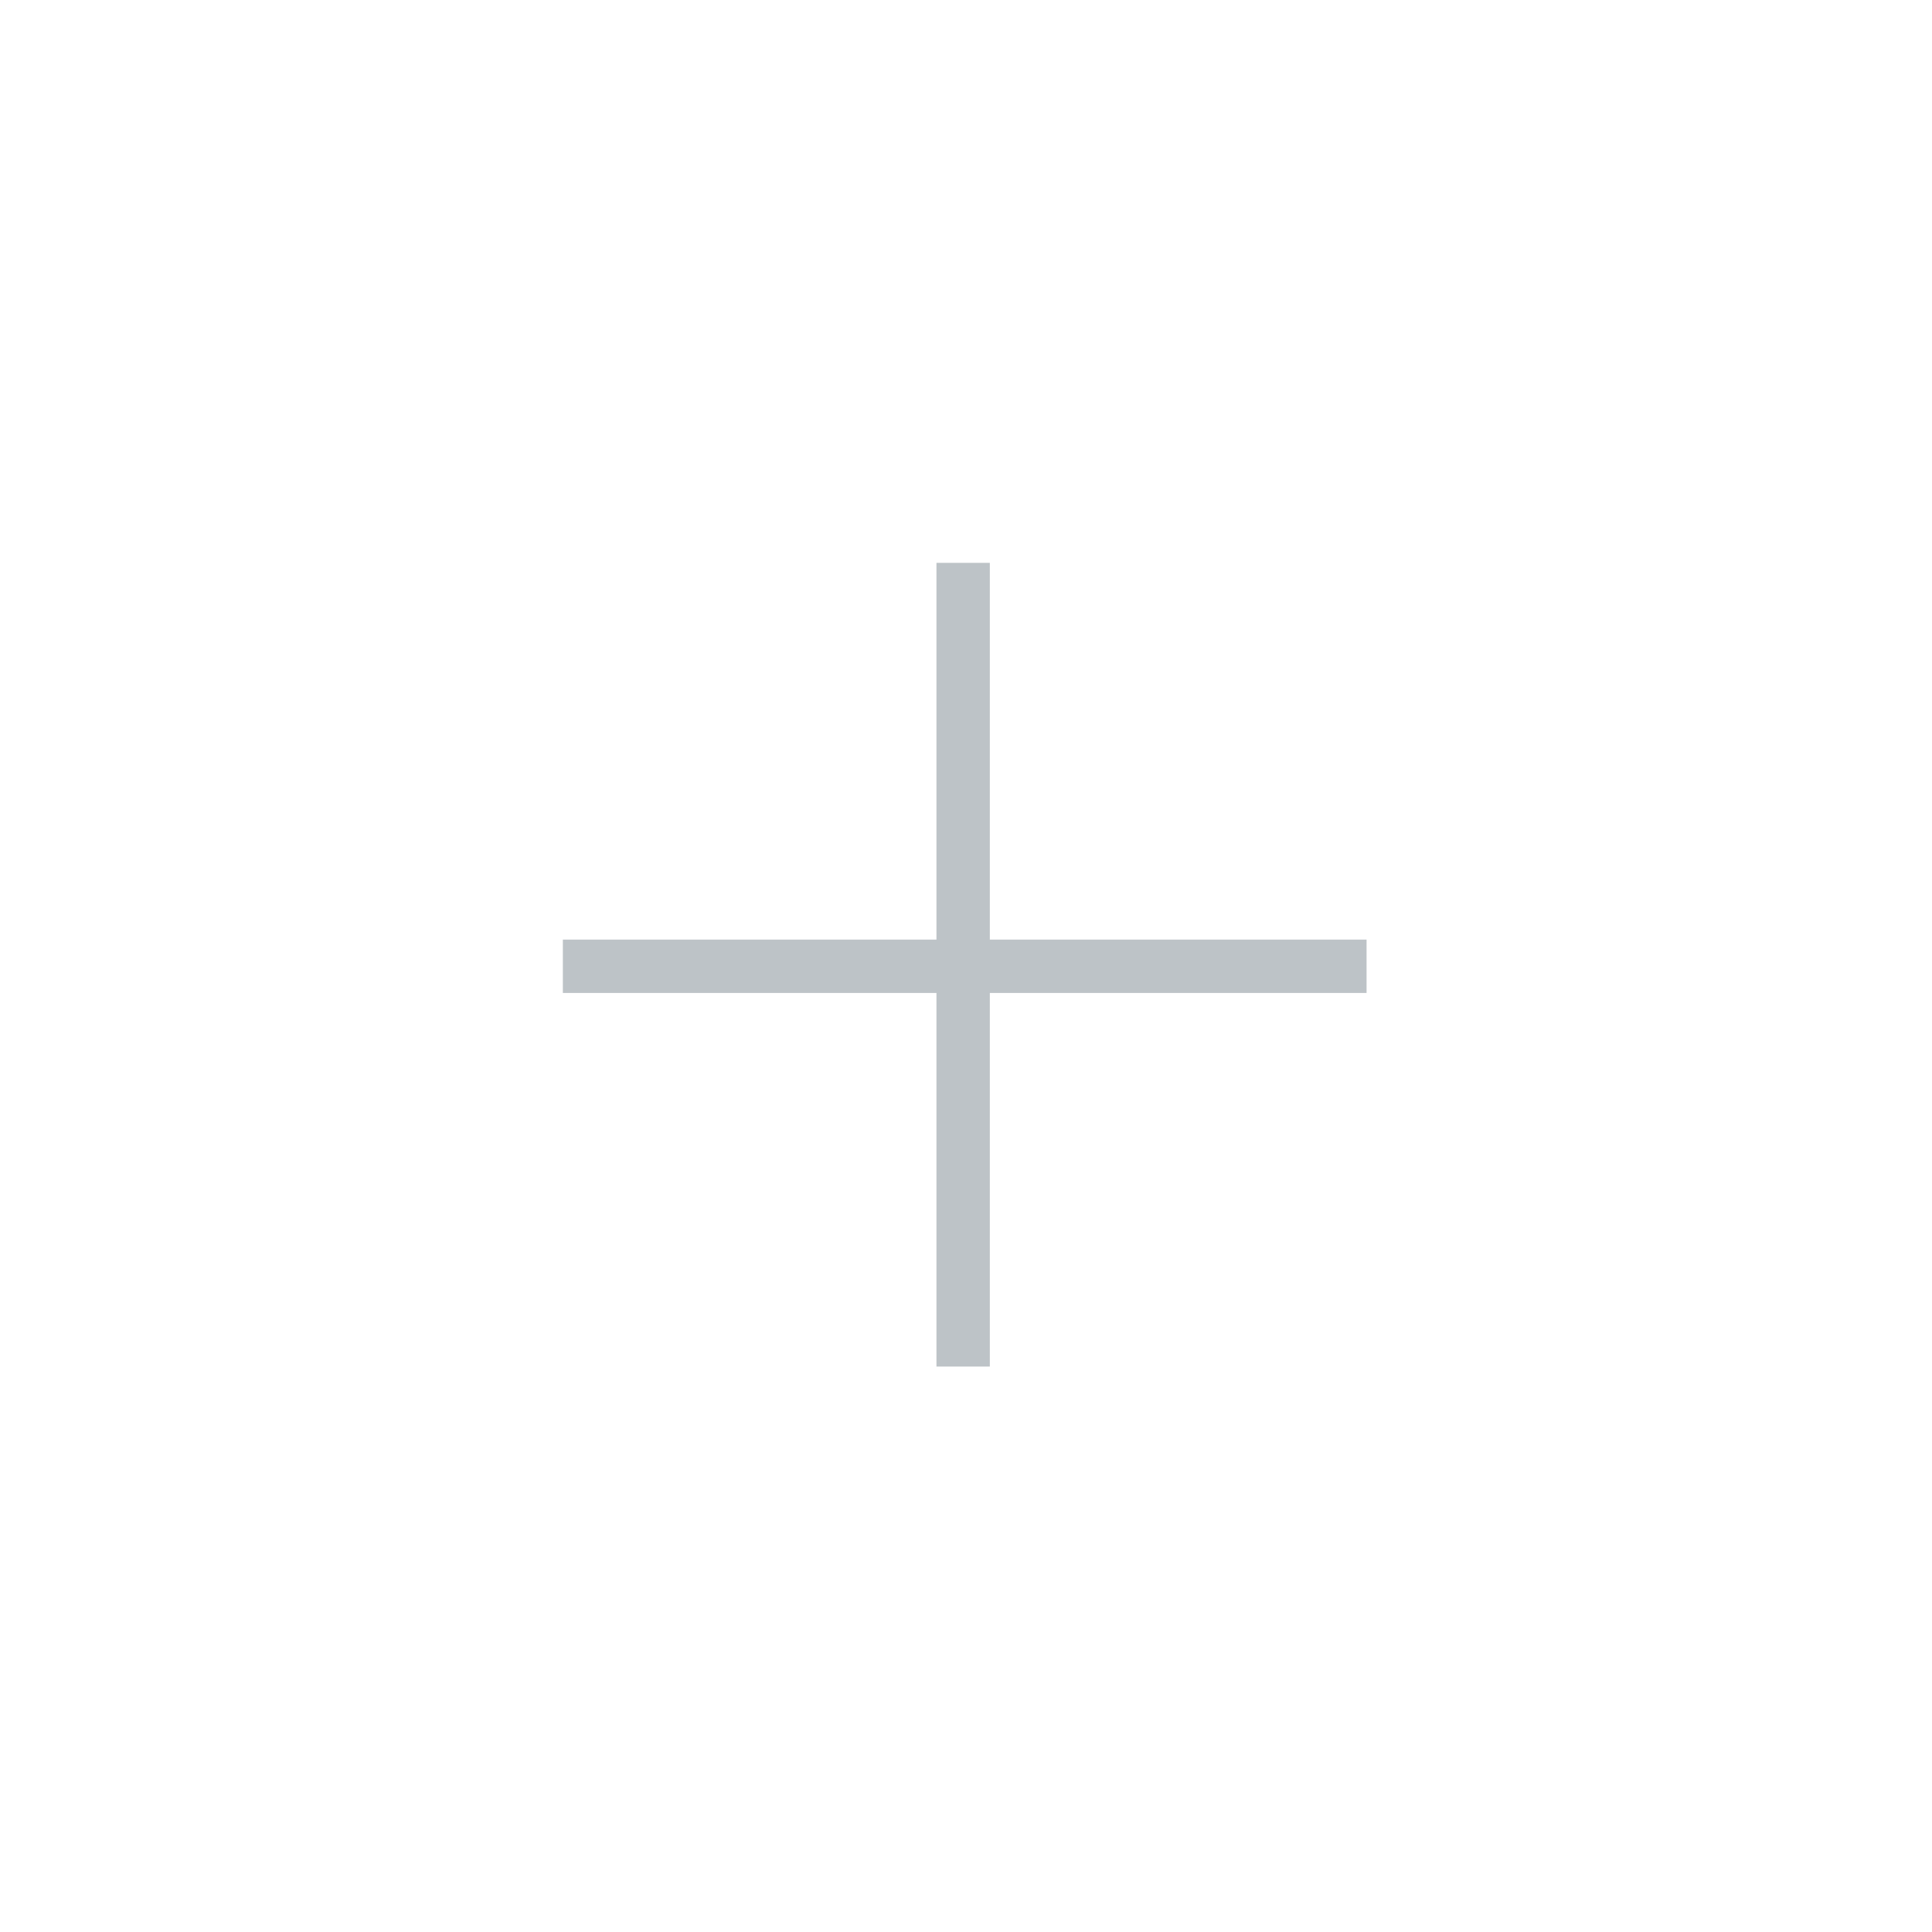 <!DOCTYPE svg>
<svg xmlns="http://www.w3.org/2000/svg" width="24" height="24">
	<g fill="#bdc3c7" transform="translate(2 2) scale(0.039)">
		<path d="M384,265H264v119h-17V265H128v-17h119V128h17v120h120V265z" />
	</g>
</svg>